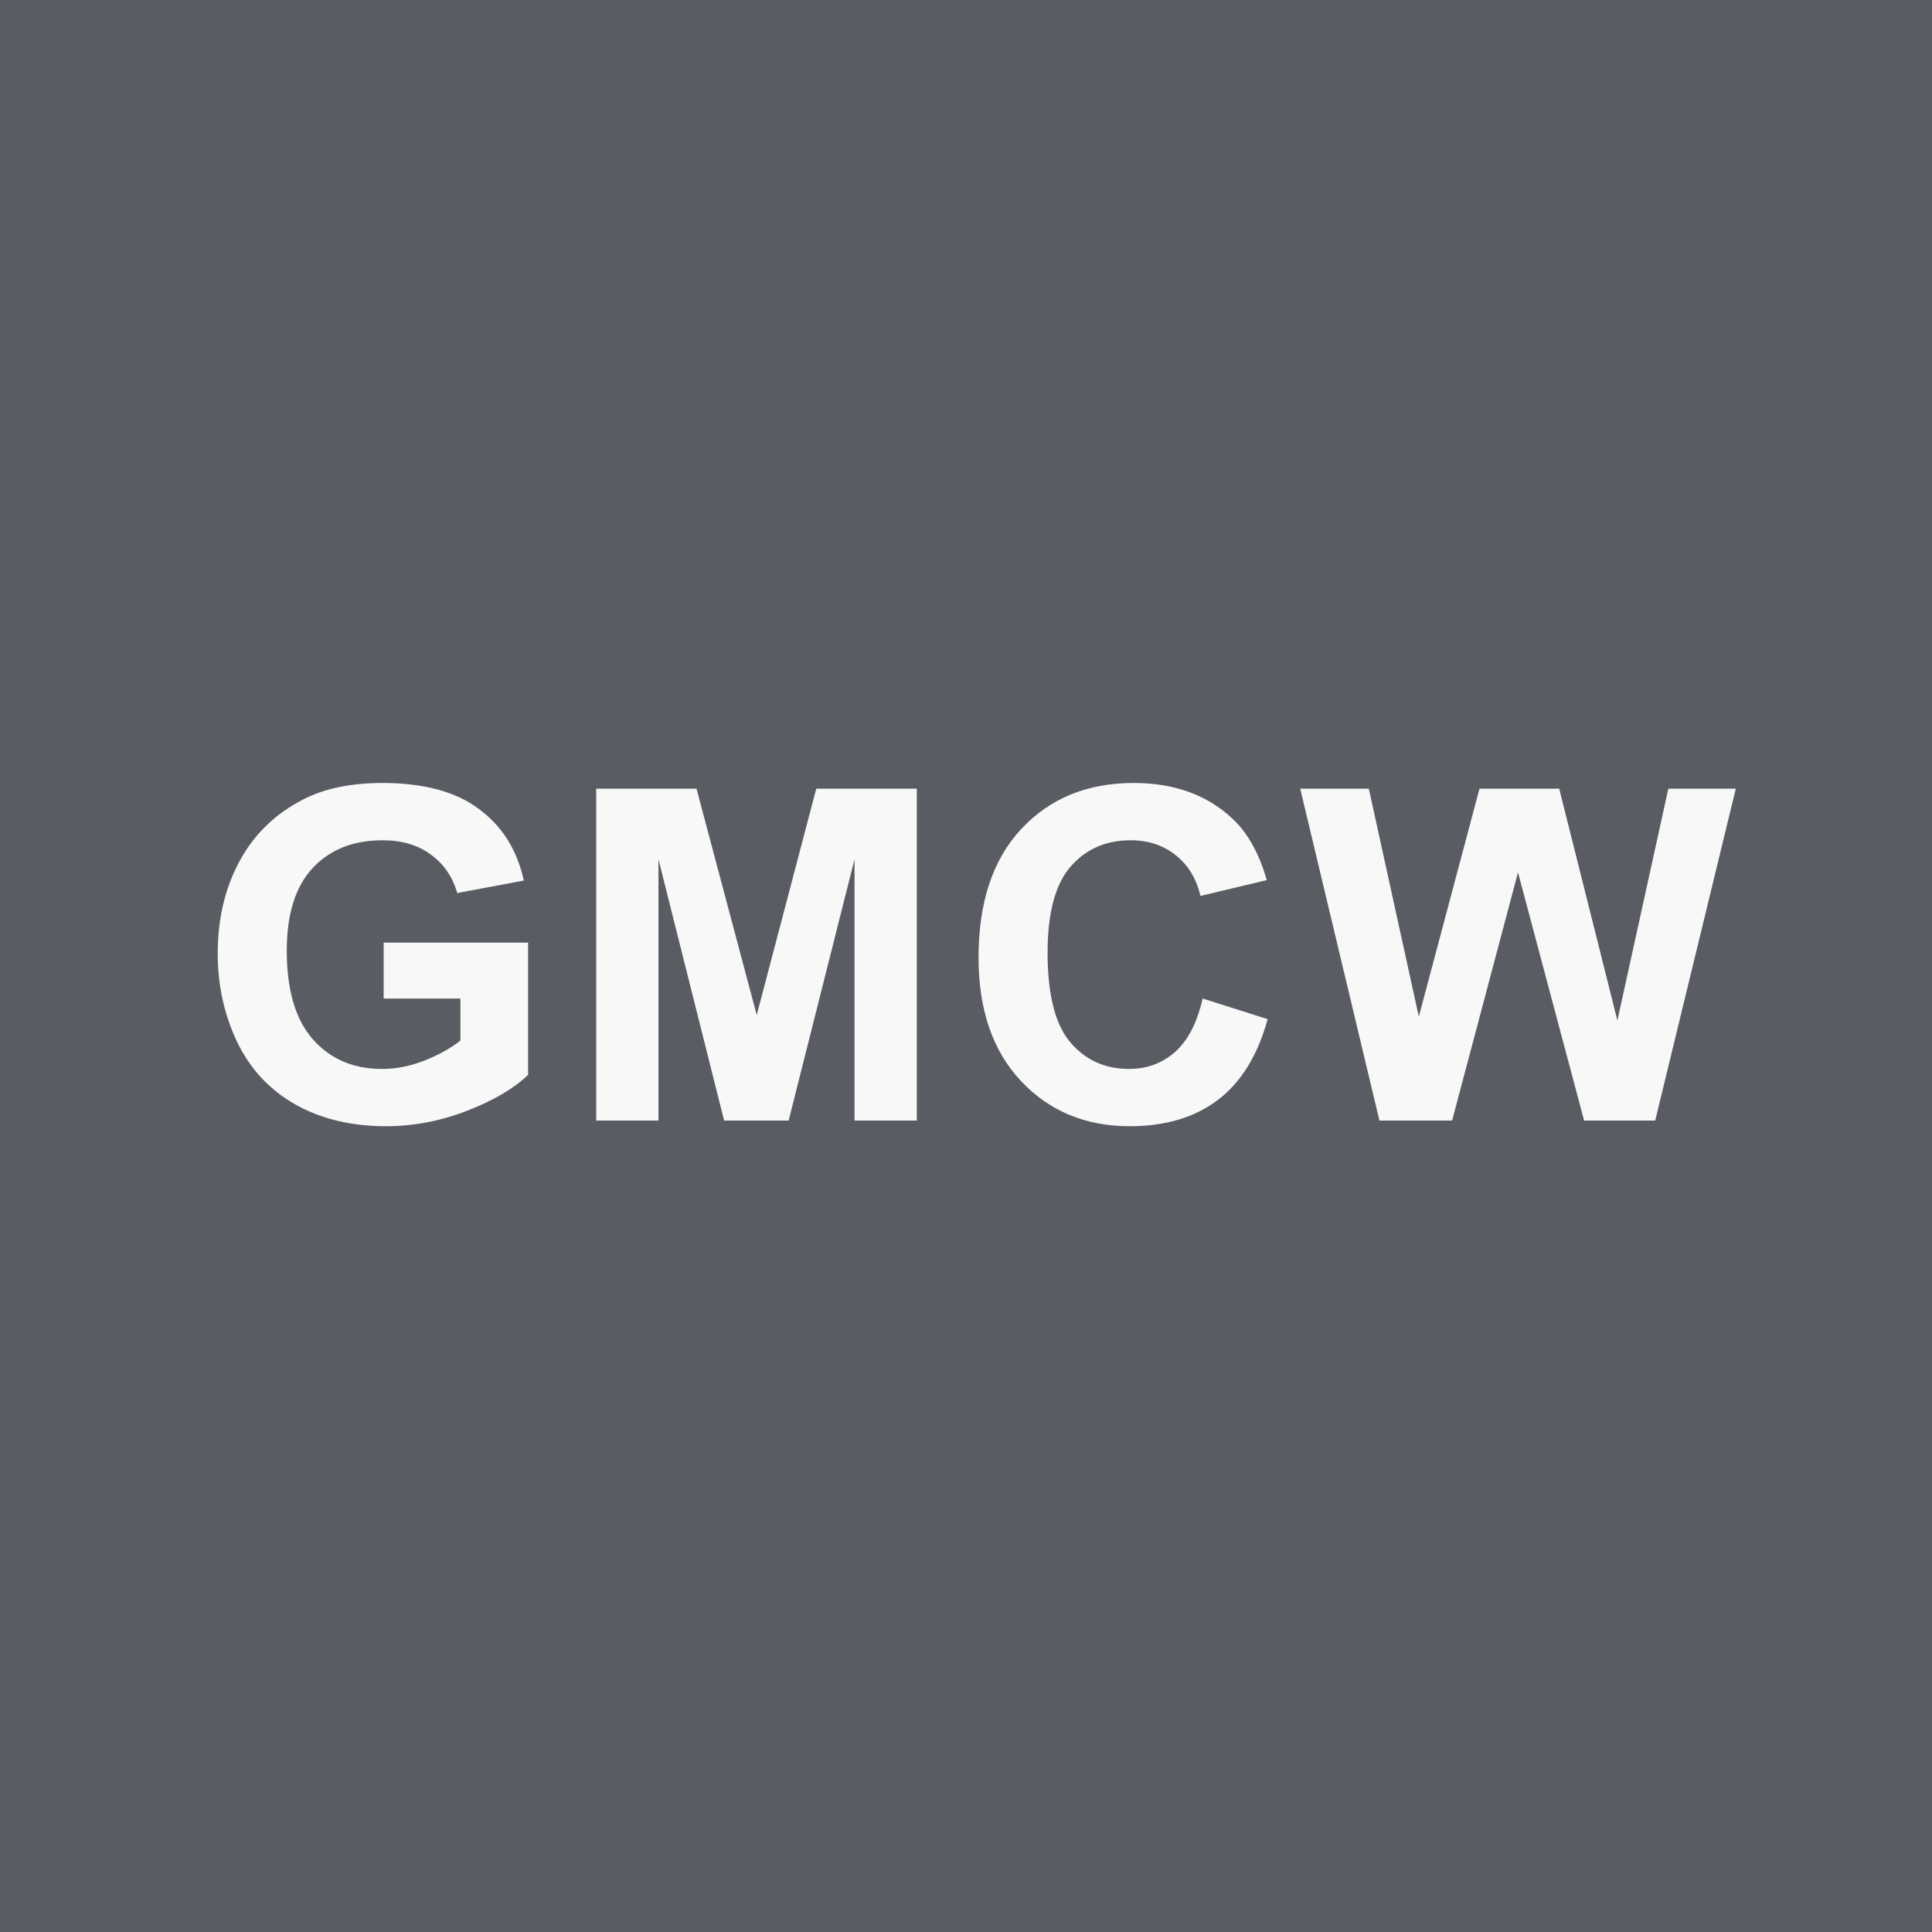 <svg width="100" height="100" viewBox="0 0 100 100" fill="none" xmlns="http://www.w3.org/2000/svg">
<rect width="100" height="100" fill="#595C62"/>
<path d="M19.858 51.684V48.789H27.335V55.633C26.608 56.336 25.554 56.957 24.171 57.496C22.796 58.027 21.401 58.293 19.987 58.293C18.191 58.293 16.624 57.918 15.288 57.168C13.952 56.41 12.948 55.332 12.276 53.934C11.604 52.527 11.269 51 11.269 49.352C11.269 47.562 11.644 45.973 12.394 44.582C13.144 43.191 14.241 42.125 15.687 41.383C16.788 40.812 18.159 40.527 19.8 40.527C21.933 40.527 23.597 40.977 24.792 41.875C25.995 42.766 26.769 44 27.112 45.578L23.667 46.223C23.425 45.379 22.968 44.715 22.296 44.23C21.632 43.738 20.8 43.492 19.8 43.492C18.284 43.492 17.077 43.973 16.179 44.934C15.288 45.895 14.843 47.32 14.843 49.211C14.843 51.25 15.296 52.781 16.202 53.805C17.108 54.82 18.296 55.328 19.765 55.328C20.491 55.328 21.218 55.188 21.944 54.906C22.679 54.617 23.308 54.27 23.831 53.863V51.684H19.858ZM30.859 58V40.82H36.05L39.168 52.539L42.25 40.82H47.453V58H44.23V44.477L40.82 58H37.48L34.082 44.477V58H30.859ZM62.25 51.684L65.614 52.75C65.098 54.625 64.239 56.02 63.035 56.934C61.84 57.84 60.321 58.293 58.477 58.293C56.196 58.293 54.321 57.516 52.852 55.961C51.383 54.398 50.649 52.266 50.649 49.562C50.649 46.703 51.387 44.484 52.864 42.906C54.34 41.32 56.282 40.527 58.688 40.527C60.789 40.527 62.496 41.148 63.809 42.391C64.59 43.125 65.176 44.18 65.567 45.555L62.133 46.375C61.93 45.484 61.504 44.781 60.856 44.266C60.215 43.75 59.434 43.492 58.512 43.492C57.239 43.492 56.203 43.949 55.407 44.863C54.617 45.777 54.223 47.258 54.223 49.305C54.223 51.477 54.614 53.023 55.395 53.945C56.176 54.867 57.192 55.328 58.442 55.328C59.364 55.328 60.157 55.035 60.821 54.449C61.485 53.863 61.961 52.941 62.25 51.684ZM71.399 58L67.298 40.82H70.849L73.438 52.621L76.579 40.82H80.704L83.716 52.82L86.353 40.82H89.845L85.673 58H81.993L78.571 45.156L75.161 58H71.399Z" fill="#F8F8F8"/>
</svg>
